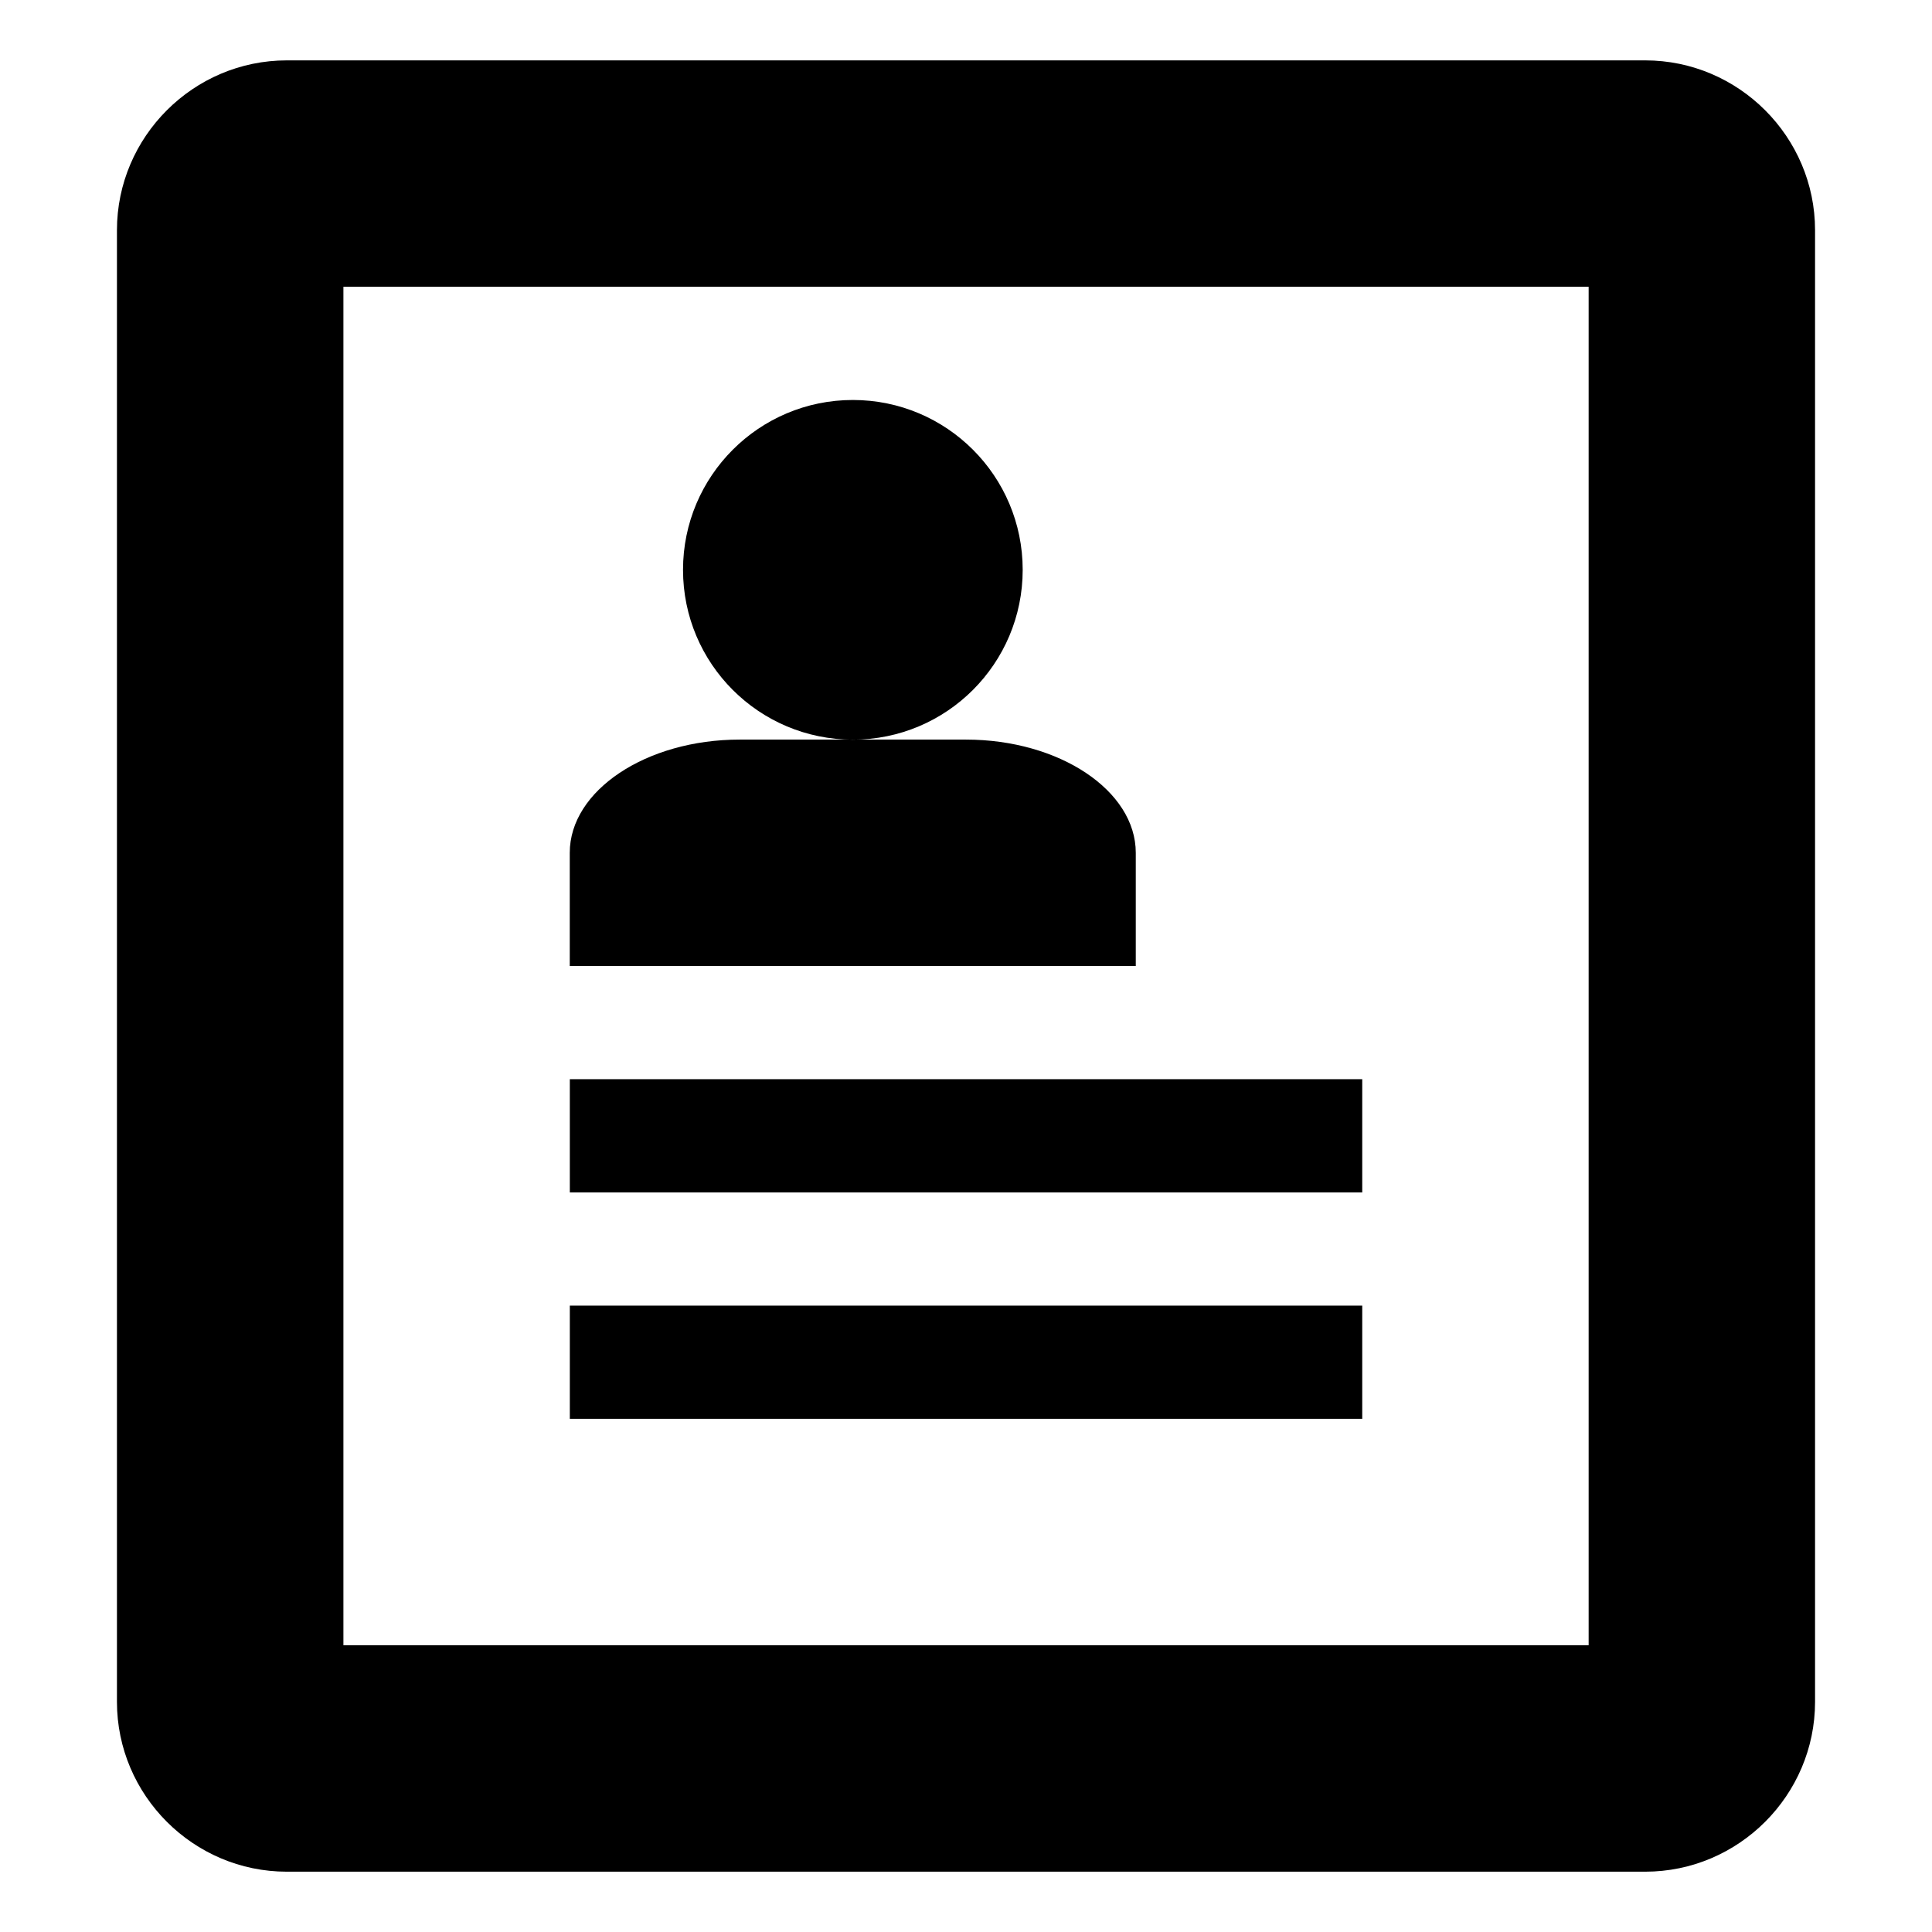 <?xml version="1.0" encoding="utf-8"?>
<!-- Generated by IcoMoon.io -->
<!DOCTYPE svg PUBLIC "-//W3C//DTD SVG 1.1//EN" "http://www.w3.org/Graphics/SVG/1.1/DTD/svg11.dtd">
<svg version="1.1" xmlns="http://www.w3.org/2000/svg" xmlns:xlink="http://www.w3.org/1999/xlink" width="32" height="32" viewBox="0 0 32 32">
<path d="M27.25 1h-22.5c-1.547 0-2.813 1.266-2.813 2.813v24.375c0 1.547 1.266 2.813 2.813 2.813h22.5c1.547 0 2.813-1.266 2.813-2.813v-24.375c0-1.547-1.266-2.813-2.813-2.813zM26.313 27.25h-20.625v-22.5h20.625v22.5zM9.438 17.875h13.125v1.875h-13.125zM9.438 21.625h13.125v1.875h-13.125zM11.313 9.438c0-1.553 1.259-2.813 2.813-2.813s2.813 1.259 2.813 2.813c0 1.553-1.259 2.813-2.813 2.813s-2.813-1.259-2.813-2.813zM16 12.25h-3.75c-1.547 0-2.813 0.844-2.813 1.875v1.875h9.375v-1.875c0-1.031-1.266-1.875-2.813-1.875z"></path>
</svg>
